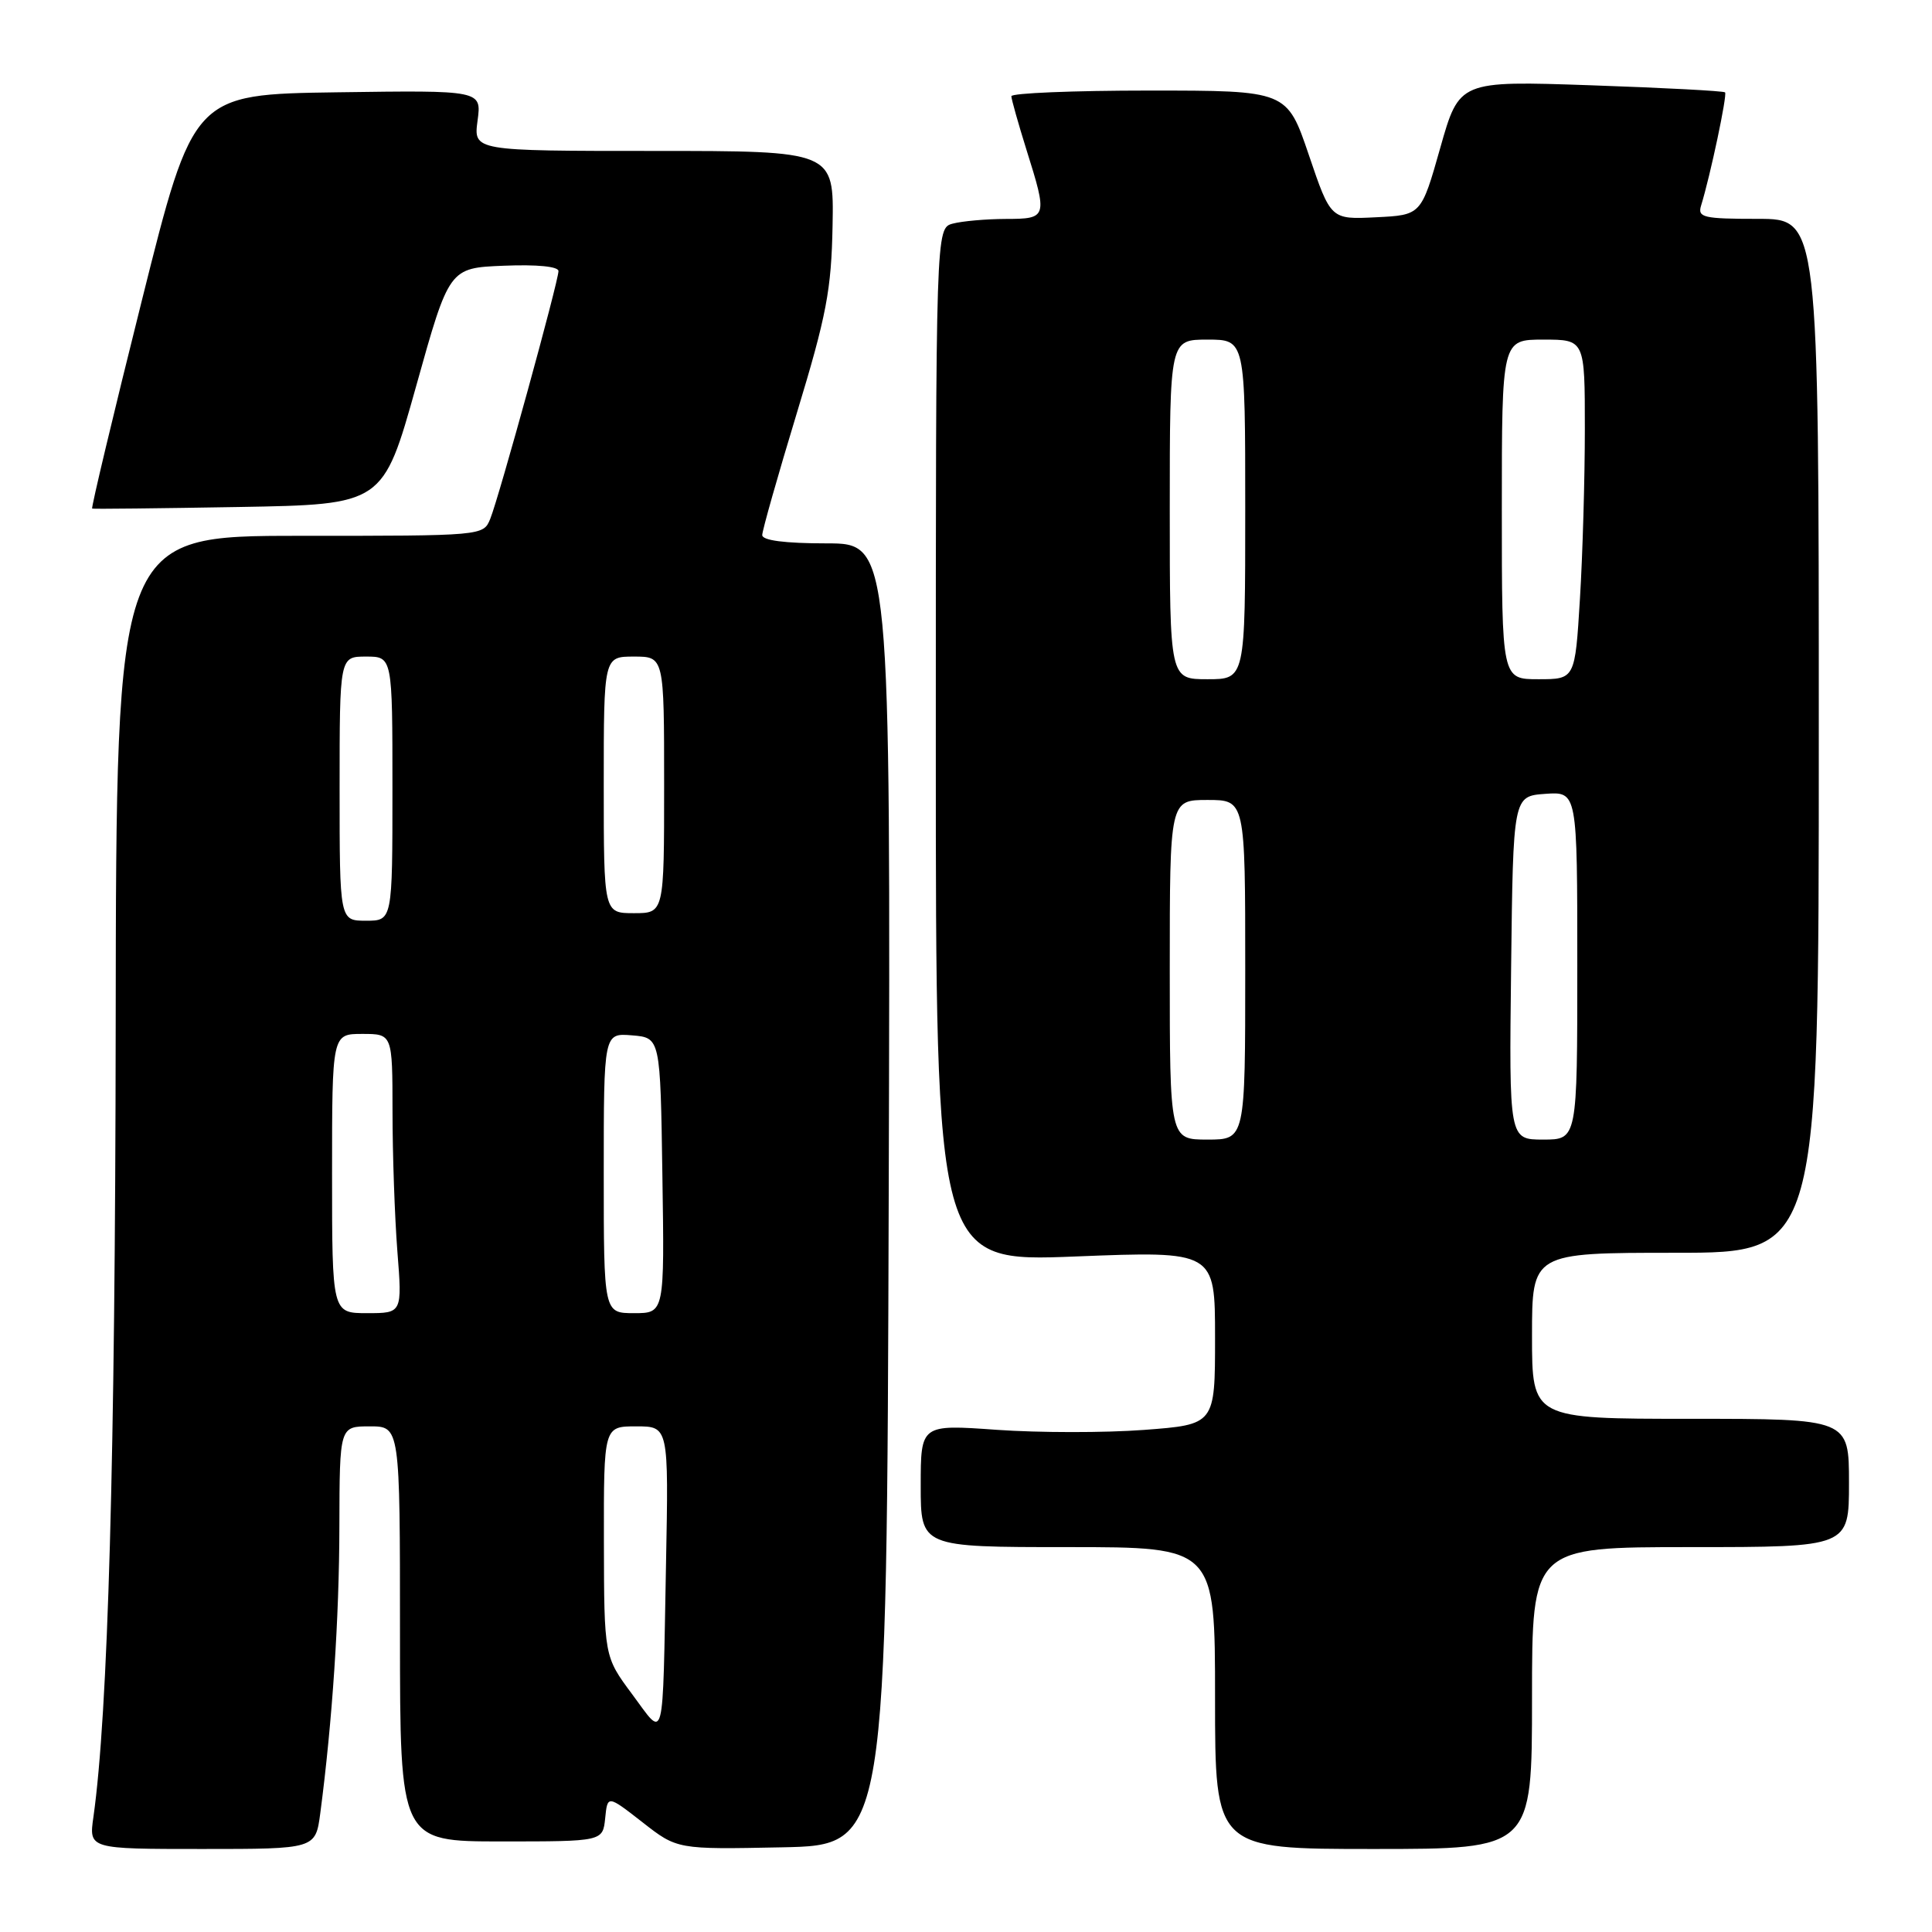 <?xml version="1.0" encoding="UTF-8" standalone="no"?>
<!DOCTYPE svg PUBLIC "-//W3C//DTD SVG 1.1//EN" "http://www.w3.org/Graphics/SVG/1.1/DTD/svg11.dtd" >
<svg xmlns="http://www.w3.org/2000/svg" xmlns:xlink="http://www.w3.org/1999/xlink" version="1.1" viewBox="0 0 256 256">
 <g >
 <path fill="currentColor"
d=" M 42.44 240.25 C 44.04 228.09 44.95 214.38 44.97 202.25 C 45.00 189.00 45.00 189.00 49.00 189.00 C 53.00 189.00 53.00 189.00 53.00 216.50 C 53.00 244.00 53.00 244.00 66.44 244.00 C 79.87 244.00 79.87 244.00 80.19 240.92 C 80.50 237.85 80.50 237.85 85.12 241.45 C 89.73 245.06 89.73 245.06 103.62 244.78 C 117.50 244.50 117.50 244.50 117.76 158.25 C 118.01 72.00 118.01 72.00 109.51 72.00 C 104.00 72.00 101.00 71.61 101.00 70.90 C 101.00 70.30 103.06 63.04 105.57 54.78 C 109.53 41.75 110.16 38.43 110.32 29.87 C 110.50 20.00 110.50 20.00 86.62 20.00 C 62.74 20.00 62.74 20.00 63.28 15.98 C 63.82 11.96 63.82 11.96 44.72 12.23 C 25.62 12.50 25.62 12.50 18.78 39.88 C 15.01 54.94 12.06 67.32 12.21 67.39 C 12.37 67.46 21.11 67.36 31.63 67.18 C 50.75 66.85 50.75 66.85 55.14 51.17 C 59.52 35.50 59.52 35.50 66.76 35.21 C 71.16 35.03 74.00 35.31 74.00 35.92 C 74.00 37.28 66.12 65.90 64.96 68.75 C 64.04 71.00 64.01 71.00 39.72 71.00 C 15.40 71.00 15.40 71.00 15.33 135.75 C 15.27 193.33 14.32 226.99 12.38 240.75 C 11.77 245.00 11.77 245.00 26.79 245.00 C 41.81 245.00 41.81 245.00 42.44 240.25 Z  M 203.00 225.00 C 203.00 205.00 203.00 205.00 224.00 205.00 C 245.00 205.00 245.00 205.00 245.00 196.50 C 245.00 188.00 245.00 188.00 224.00 188.00 C 203.00 188.00 203.00 188.00 203.00 177.00 C 203.00 166.00 203.00 166.00 222.00 166.00 C 241.00 166.00 241.00 166.00 241.00 97.50 C 241.00 29.00 241.00 29.00 232.93 29.00 C 225.71 29.00 224.92 28.82 225.40 27.25 C 226.64 23.24 228.89 12.56 228.58 12.24 C 228.39 12.05 220.39 11.63 210.79 11.30 C 193.36 10.70 193.36 10.70 190.84 19.60 C 188.32 28.50 188.32 28.50 182.32 28.79 C 176.33 29.09 176.33 29.09 173.43 20.54 C 170.53 12.00 170.53 12.00 152.26 12.00 C 142.22 12.00 134.01 12.34 134.01 12.75 C 134.02 13.16 134.92 16.35 136.01 19.84 C 138.84 28.85 138.79 29.00 133.25 29.01 C 130.64 29.02 127.49 29.30 126.25 29.63 C 124.00 30.23 124.00 30.23 124.00 98.73 C 124.00 167.22 124.00 167.22 142.50 166.49 C 161.00 165.76 161.00 165.76 161.00 177.26 C 161.00 188.76 161.00 188.76 151.59 189.47 C 146.42 189.86 137.64 189.85 132.09 189.46 C 122.00 188.74 122.00 188.74 122.00 196.87 C 122.00 205.00 122.00 205.00 141.50 205.00 C 161.00 205.00 161.00 205.00 161.00 225.00 C 161.00 245.00 161.00 245.00 182.00 245.00 C 203.00 245.00 203.00 245.00 203.00 225.00 Z  M 83.77 224.50 C 80.05 219.50 80.05 219.50 80.02 204.25 C 80.00 189.00 80.00 189.00 84.30 189.00 C 88.60 189.00 88.60 189.00 88.25 207.25 C 87.78 231.84 88.16 230.41 83.77 224.50 Z  M 44.00 155.50 C 44.00 137.00 44.00 137.00 48.00 137.00 C 52.00 137.00 52.00 137.00 52.01 147.25 C 52.01 152.89 52.30 161.21 52.65 165.75 C 53.30 174.00 53.30 174.00 48.65 174.00 C 44.00 174.00 44.00 174.00 44.00 155.50 Z  M 80.00 155.44 C 80.00 136.88 80.00 136.88 83.75 137.19 C 87.50 137.50 87.50 137.50 87.77 155.75 C 88.05 174.00 88.05 174.00 84.02 174.00 C 80.00 174.00 80.00 174.00 80.00 155.44 Z  M 45.00 104.50 C 45.00 87.00 45.00 87.00 48.50 87.00 C 52.00 87.00 52.00 87.00 52.00 104.50 C 52.00 122.00 52.00 122.00 48.50 122.00 C 45.00 122.00 45.00 122.00 45.00 104.50 Z  M 80.00 104.00 C 80.00 87.00 80.00 87.00 84.00 87.00 C 88.00 87.00 88.00 87.00 88.00 104.00 C 88.00 121.00 88.00 121.00 84.00 121.00 C 80.00 121.00 80.00 121.00 80.00 104.00 Z  M 155.00 128.50 C 155.00 106.00 155.00 106.00 160.00 106.00 C 165.00 106.00 165.00 106.00 165.00 128.50 C 165.00 151.00 165.00 151.00 160.00 151.00 C 155.00 151.00 155.00 151.00 155.00 128.50 Z  M 200.23 128.25 C 200.50 105.50 200.50 105.50 204.75 105.19 C 209.00 104.89 209.00 104.89 209.00 127.94 C 209.00 151.00 209.00 151.00 204.48 151.00 C 199.96 151.00 199.96 151.00 200.23 128.25 Z  M 155.00 67.50 C 155.00 45.00 155.00 45.00 160.00 45.00 C 165.00 45.00 165.00 45.00 165.00 67.50 C 165.00 90.00 165.00 90.00 160.00 90.00 C 155.00 90.00 155.00 90.00 155.00 67.50 Z  M 199.00 67.50 C 199.00 45.00 199.00 45.00 204.50 45.00 C 210.00 45.00 210.00 45.00 210.00 56.84 C 210.00 63.36 209.71 73.48 209.35 79.34 C 208.70 90.00 208.70 90.00 203.85 90.00 C 199.00 90.00 199.00 90.00 199.00 67.50 Z "/>
</g>
</svg>